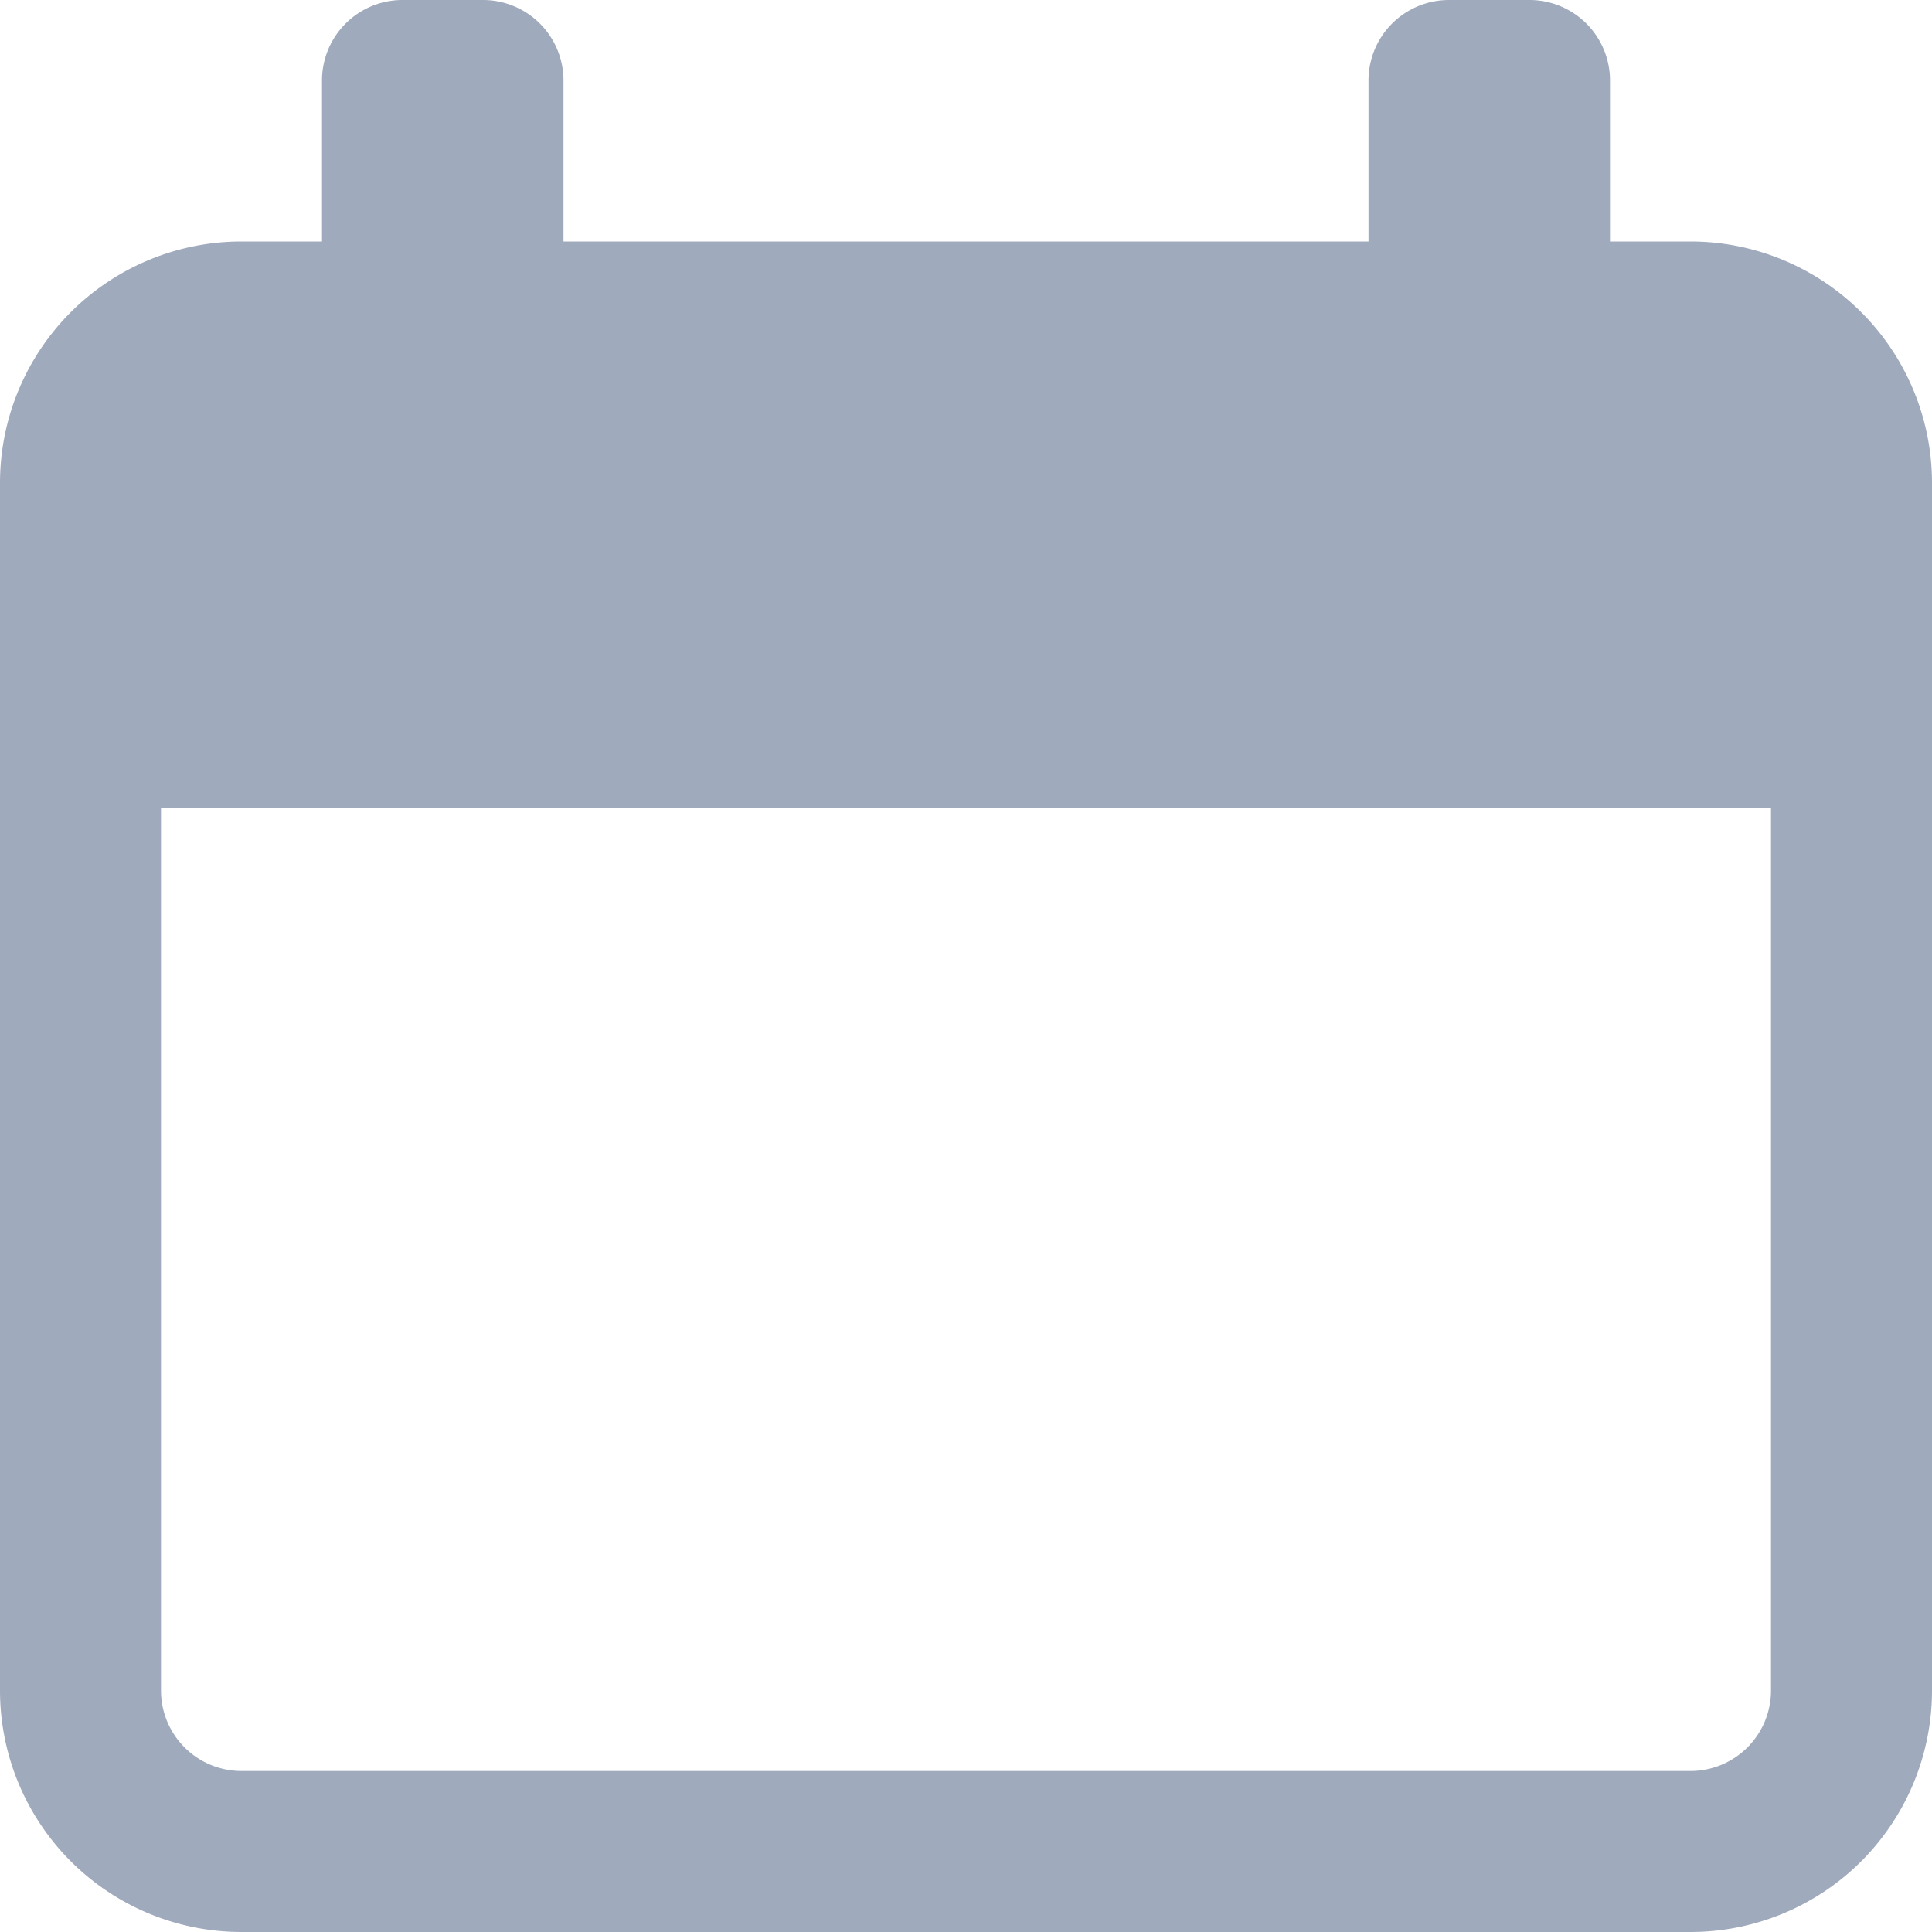 <svg xmlns="http://www.w3.org/2000/svg" width="24" height="24" viewBox="0 0 24 24"><defs><style>.a{fill:#a0aabd;}</style></defs><path class="a" d="M21,3H20V1a1,1,0,0,0-1-1H18a1,1,0,0,0-1,1V3H7V1A1,1,0,0,0,6,0H5A1,1,0,0,0,4,1V3H3A3,3,0,0,0,0,6V21a3,3,0,0,0,3,3H21a3,3,0,0,0,3-3V6A3,3,0,0,0,21,3Zm1,18a1,1,0,0,1-1,1H3a1,1,0,0,1-1-1V10.04H22Zm0,0"/></svg>